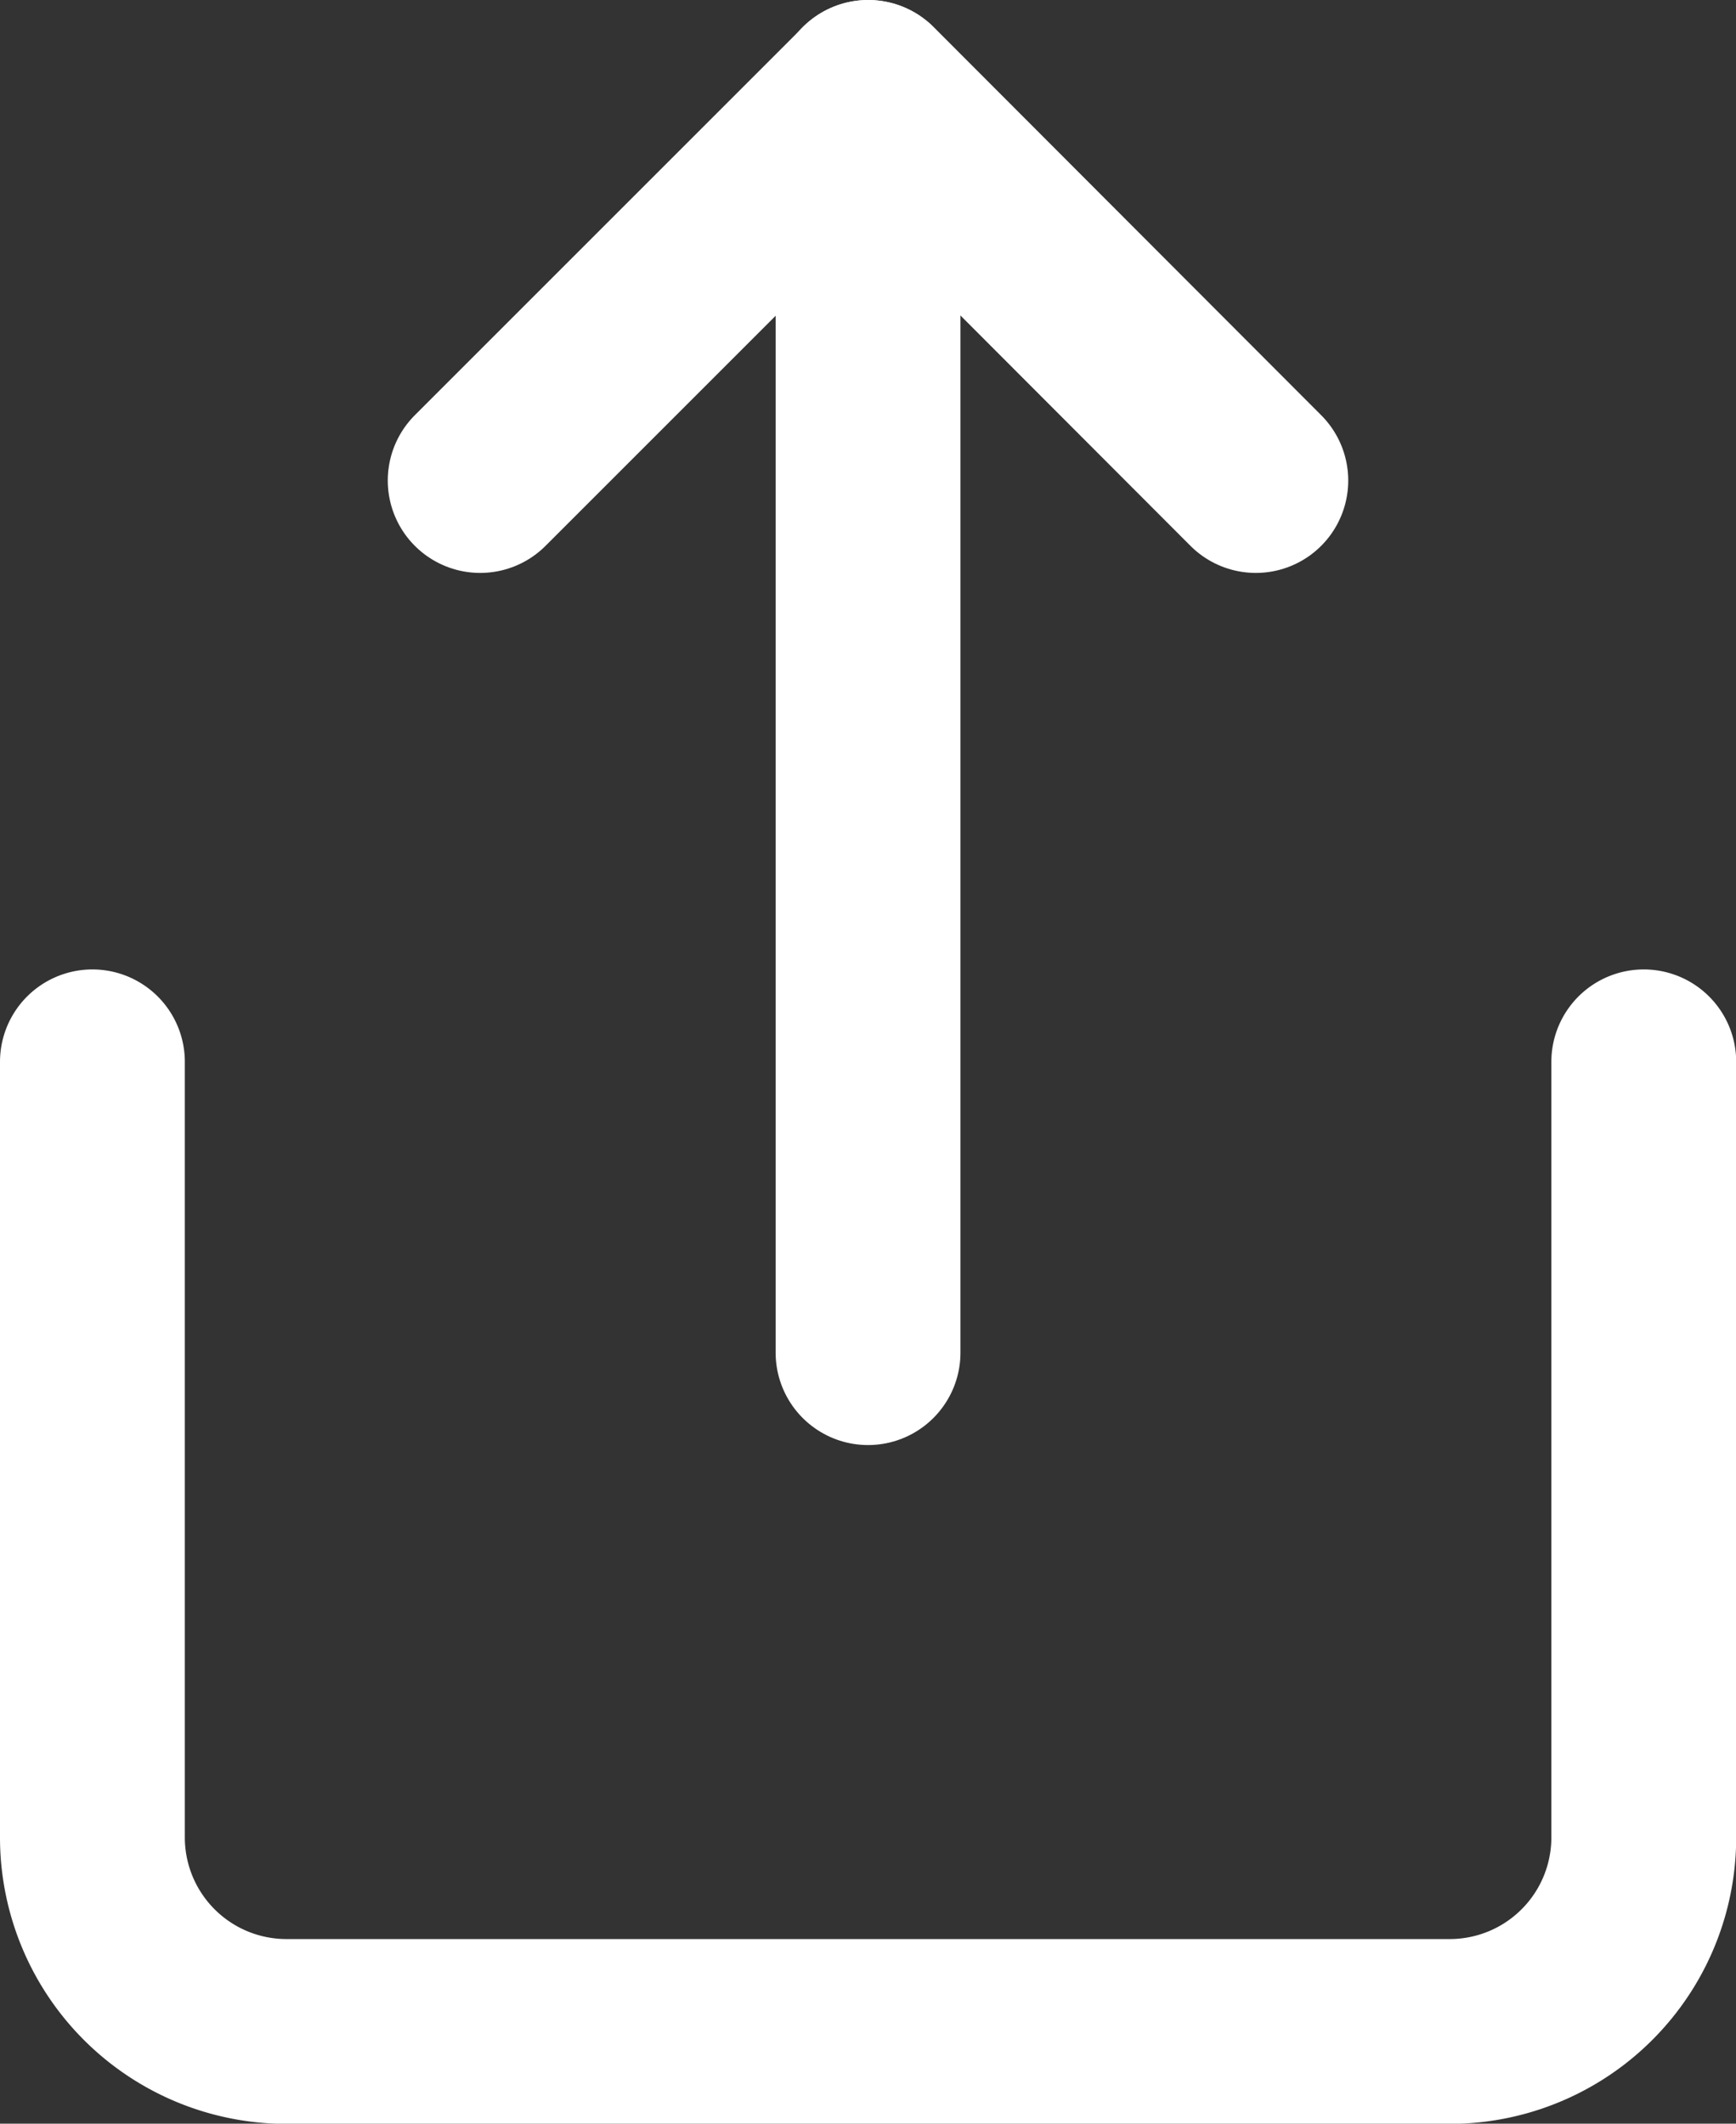 <svg xmlns="http://www.w3.org/2000/svg" width="18.785" height="22.982" viewBox="0 0 18.785 22.982">
  <rect x="0" y="0" width="18.785" height="22.982" fill="#333333" stroke="none"/>
  <g id="Icon_feather-share" data-name="Icon feather-share" transform="translate(1 1)">
    <path id="Path_11504" data-name="Path 11504" d="M6,18v8.393a2.1,2.1,0,0,0,2.1,2.1H20.687a2.1,2.1,0,0,0,2.1-2.1V18" transform="translate(-6 -7.509)" fill="none" stroke="#fff" stroke-linecap="round" stroke-linejoin="round" stroke-width="2"/>
    <path id="Path_11505" data-name="Path 11505" d="M20.393,7.2,16.2,3,12,7.2" transform="translate(-7.804 -3)" fill="none" stroke="#fff" stroke-linecap="round" stroke-linejoin="round" stroke-width="2"/>
    <path id="Path_11506" data-name="Path 11506" d="M18,3V16.638" transform="translate(-9.607 -3)" fill="none" stroke="#fff" stroke-linecap="round" stroke-linejoin="round" stroke-width="2"/>
  </g>
</svg>
